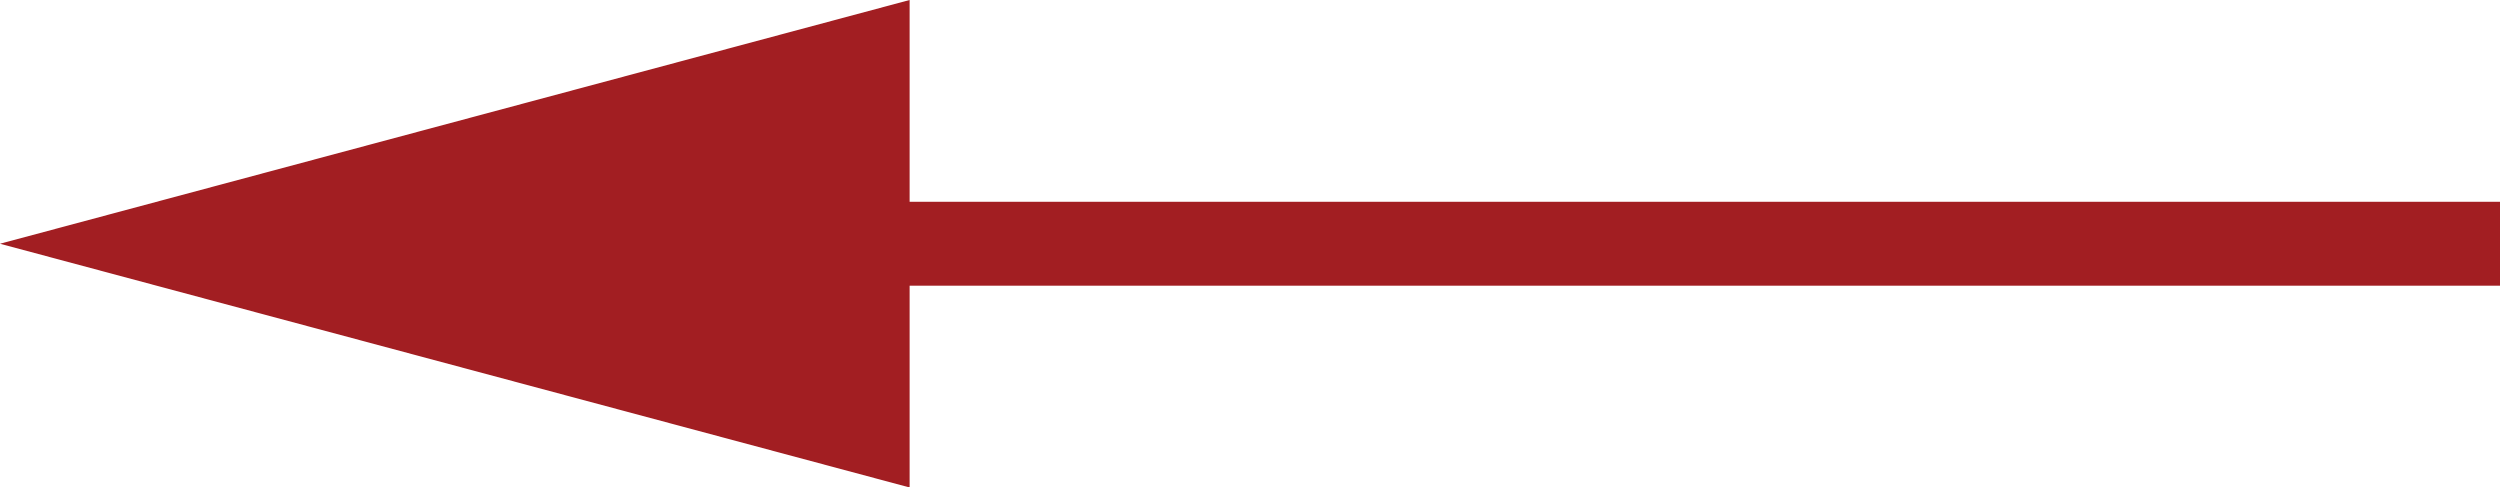 <svg id="Layer_1" data-name="Layer 1" xmlns="http://www.w3.org/2000/svg" viewBox="0 0 238.37 46.48"><defs><style>.cls-1{fill:none;stroke:#a21e22;stroke-miterlimit:10;stroke-width:8px;}.cls-2{fill:#a21e22;}</style></defs><title>arrow-red</title><line class="cls-1" x1="70.87" y1="23.24" x2="238.37" y2="23.24"/><polygon class="cls-2" points="86.73 46.48 0 23.24 86.73 0 86.73 46.48"/></svg>